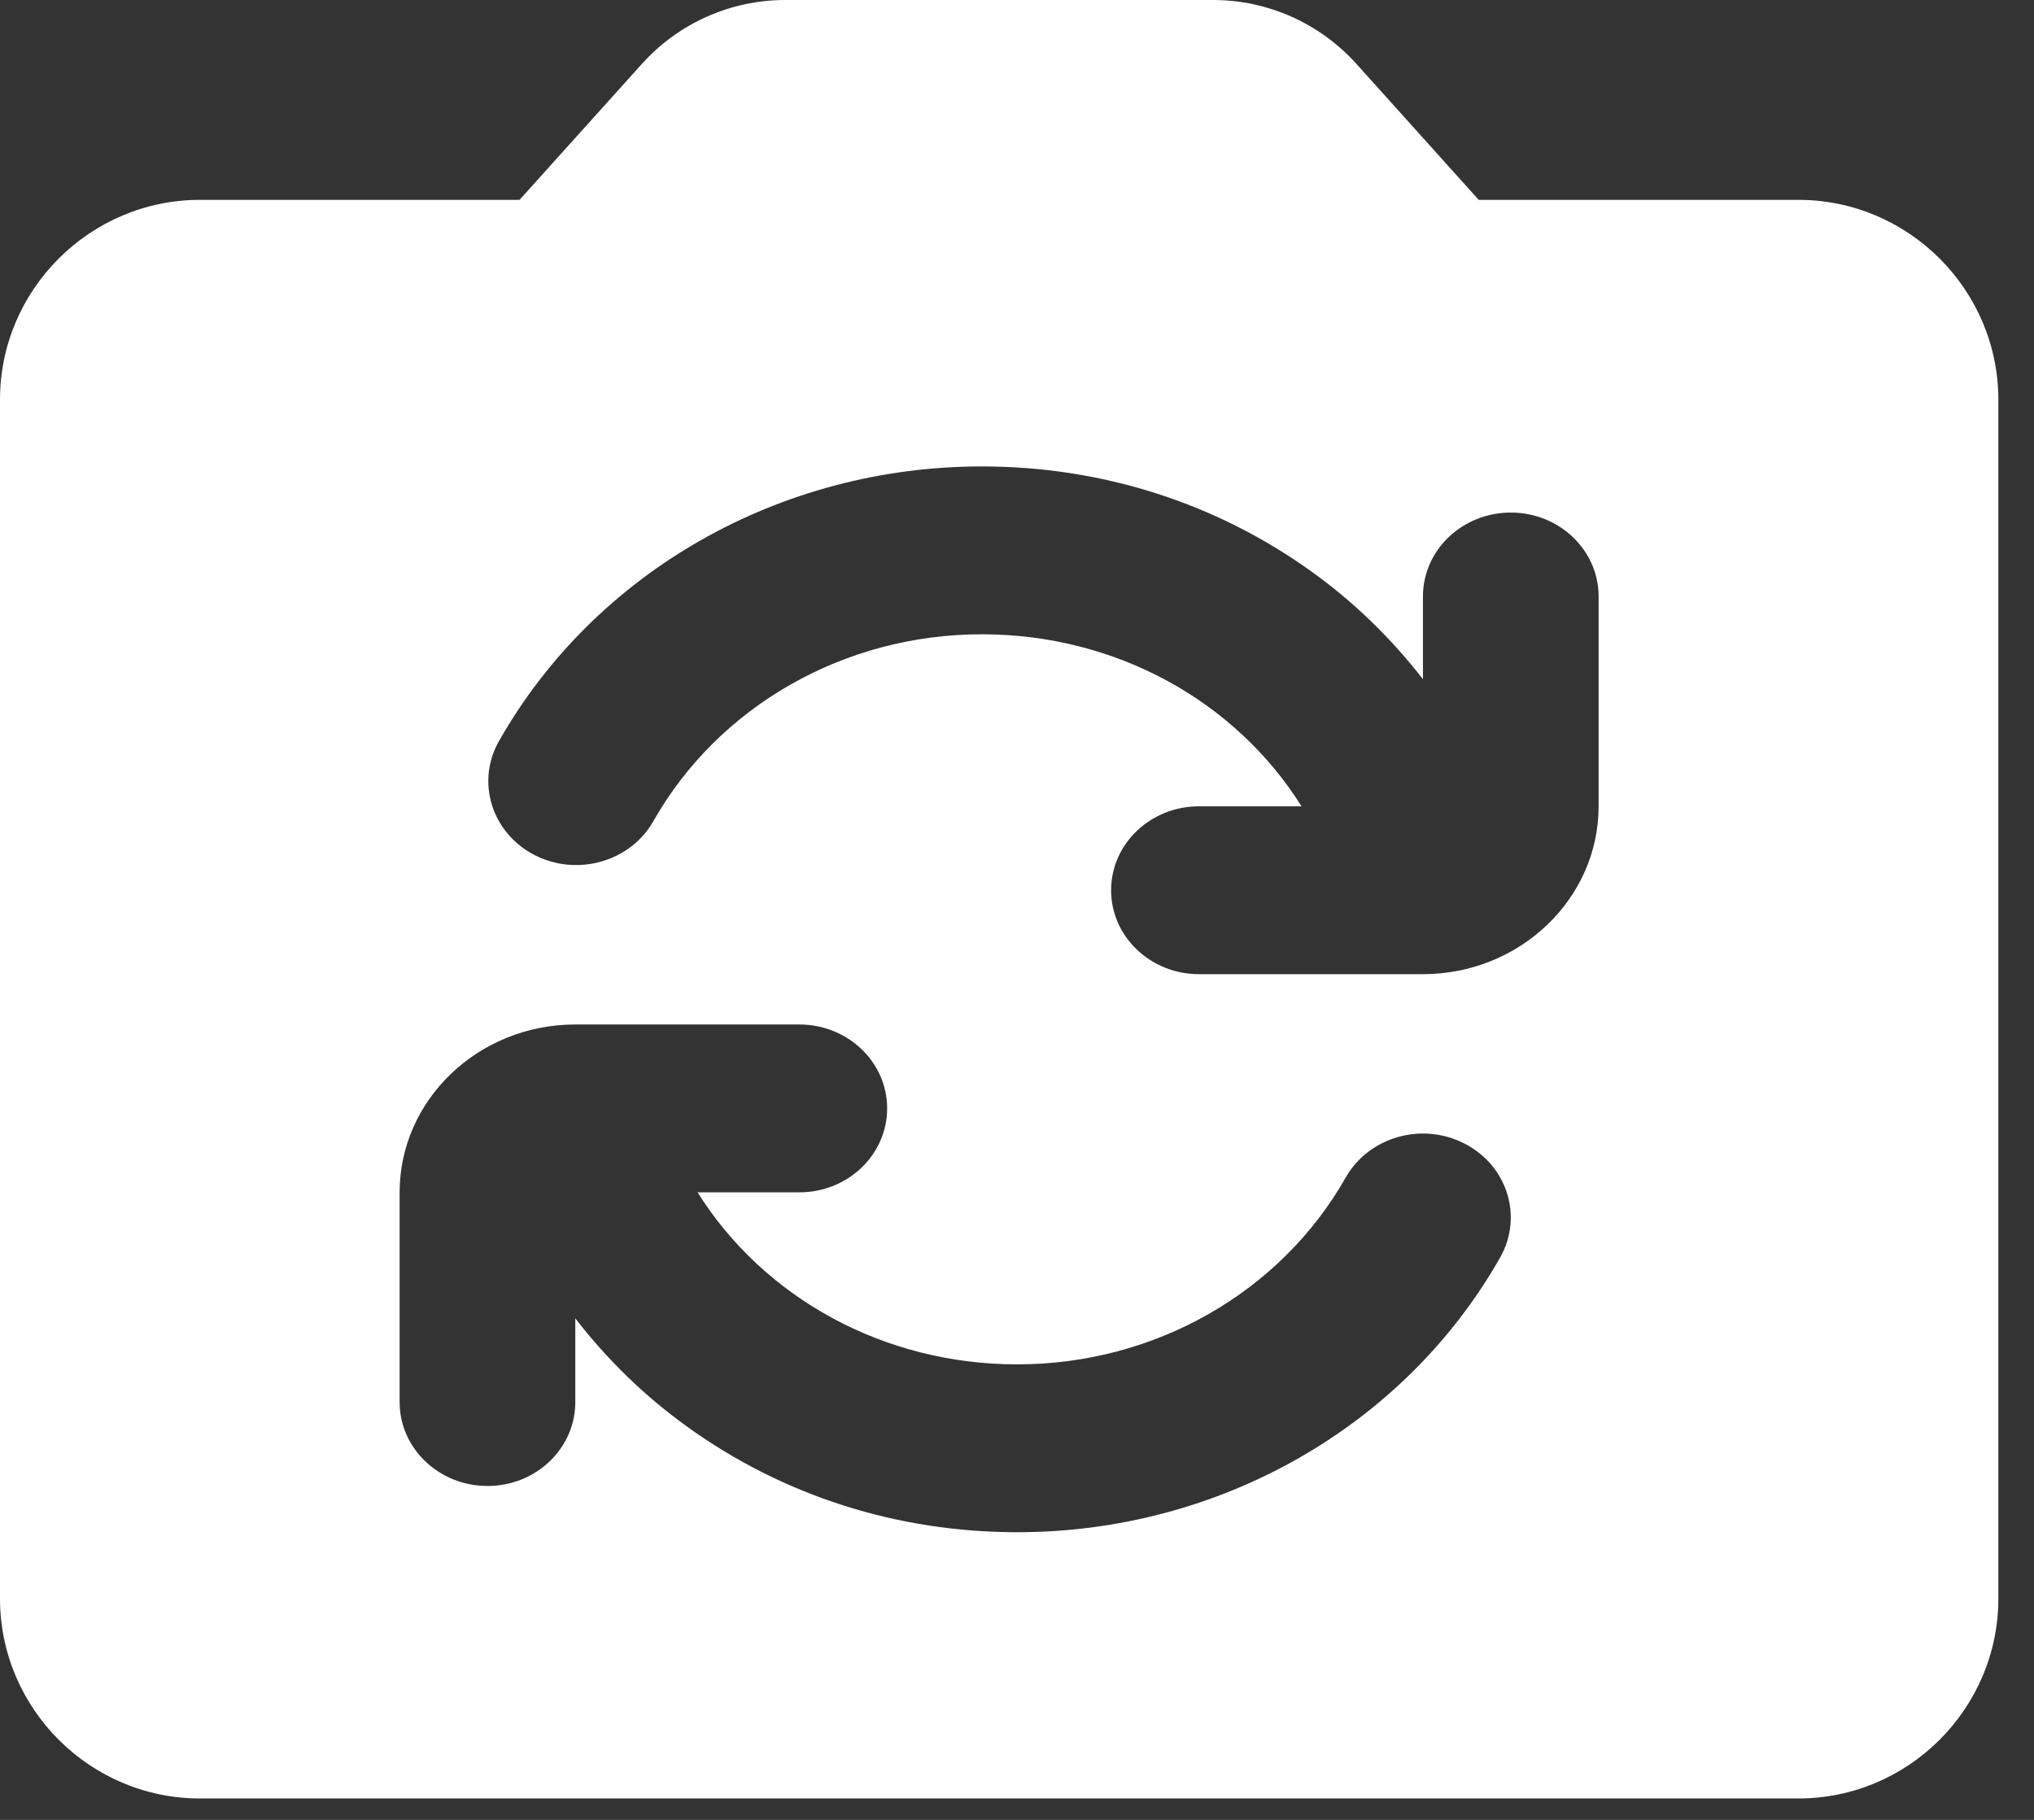 <svg width="19" height="17" viewBox="0 0 19 17" fill="none" xmlns="http://www.w3.org/2000/svg">
<rect x="0" y="0" width="19" height="17" fill="#333333" stroke="none"/>
<path fill-rule="evenodd" clip-rule="evenodd" d="M16.8 1.867H13.813L12.67 0.596C12.328 0.217 11.842 0 11.332 0H7.335C6.825 0 6.338 0.217 5.997 0.596L4.853 1.867H1.867C0.84 1.867 0 2.707 0 3.733V14.933C0 15.96 0.84 16.8 1.867 16.8H16.8C17.827 16.8 18.667 15.96 18.667 14.933V3.733C18.667 2.707 17.827 1.867 16.8 1.867ZM13.292 9.1H11.2C10.747 9.1 10.379 8.749 10.379 8.316C10.379 7.883 10.747 7.532 11.2 7.532H12.158C11.539 6.546 10.422 5.925 9.171 5.925C7.89 5.925 6.714 6.594 6.103 7.671C5.887 8.051 5.389 8.192 4.991 7.986C4.592 7.779 4.445 7.303 4.661 6.923C5.559 5.34 7.288 4.357 9.171 4.357C10.292 4.357 11.357 4.697 12.251 5.339C12.648 5.624 12.998 5.965 13.292 6.345V5.572C13.292 5.139 13.659 4.788 14.113 4.788C14.566 4.788 14.933 5.139 14.933 5.572V7.532C14.933 8.396 14.197 9.1 13.292 9.1ZM8.287 10.354C8.287 9.921 7.92 9.57 7.467 9.57H5.374C4.469 9.57 3.733 10.273 3.733 11.138V13.098C3.733 13.53 4.101 13.881 4.554 13.881C5.007 13.881 5.374 13.53 5.374 13.098V12.315C5.67 12.699 6.023 13.043 6.423 13.33C7.317 13.973 8.382 14.313 9.503 14.313C11.386 14.313 13.115 13.329 14.013 11.747C14.229 11.366 14.082 10.89 13.683 10.684C13.285 10.477 12.787 10.619 12.571 10.999C11.96 12.076 10.784 12.745 9.503 12.745C8.252 12.745 7.135 12.123 6.516 11.138H7.467C7.92 11.138 8.287 10.787 8.287 10.354Z" fill="white"/>
</svg>
